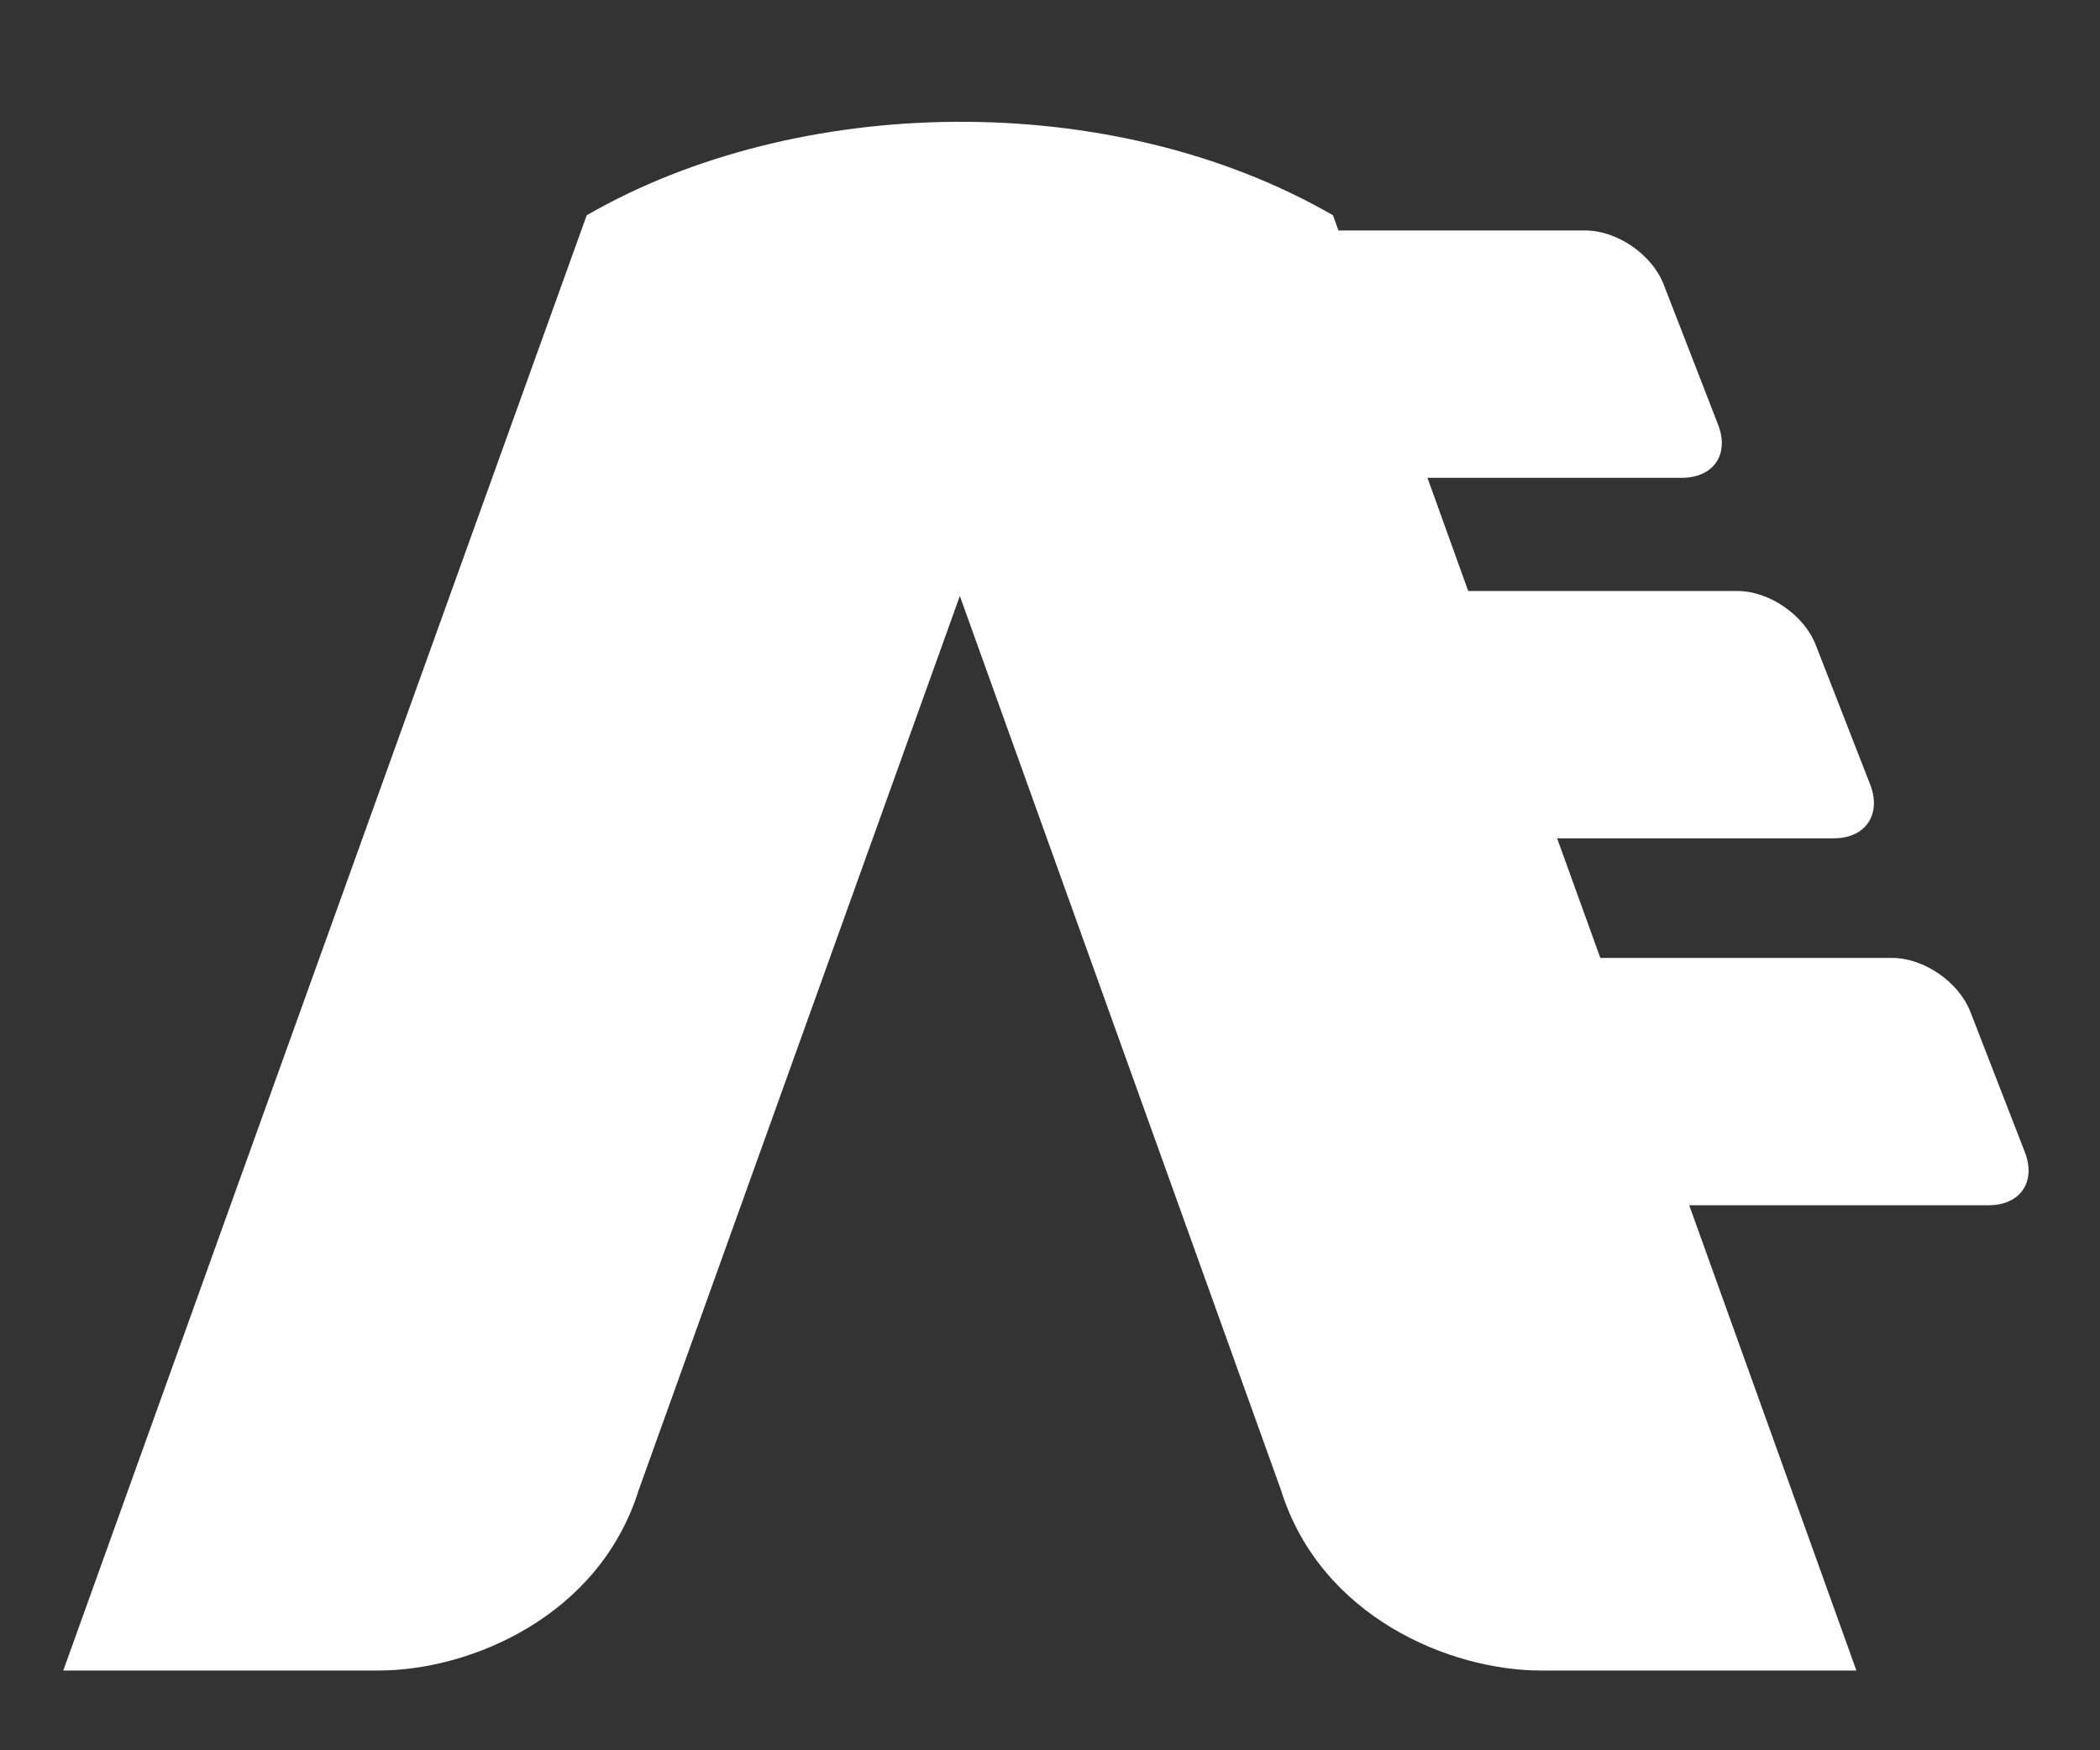 <?xml version="1.0" encoding="utf-8"?>
<!-- Generator: Adobe Illustrator 14.0.0, SVG Export Plug-In . SVG Version: 6.00 Build 43363)  -->
<!DOCTYPE svg PUBLIC "-//W3C//DTD SVG 1.1//EN" "http://www.w3.org/Graphics/SVG/1.1/DTD/svg11.dtd">
<svg version="1.1" id="Layer_1" xmlns="http://www.w3.org/2000/svg" xmlns:xlink="http://www.w3.org/1999/xlink" x="0px" y="0px"
	 width="60px" height="50px" viewBox="0 0 300 250" enable-background="new 0 0 300 250" xml:space="preserve">
<rect x="0" y="0" width="300" height="250" fill="#333333" stroke="none"/>
<path id="path3818_4_" fill="#FFFFFF" d="M32.923,172.152L9.042,238.605H54.12c12.969,0,31.457-7.656,37.116-25.758L137.12,85.126
	l45.883,127.722c5.66,18.102,24.146,25.758,37.118,25.758h45.078l0,0l-23.881-66.455h42.753c4.558,0,6.84-3.354,5.188-7.603
	l-7.78-20.034c-1.653-4.246-6.623-7.69-11.182-7.69h-41.679l-6.173-17.083h39.532c4.558,0,6.841-3.445,5.188-7.691l-7.78-19.945
	c-1.653-4.246-6.624-7.69-11.182-7.69h-38.46L190.428,30.75c-31.682-18.291-76.615-17.319-106.613,0L64.496,84.413"/>
<path id="path3818_3_" fill="#FFFFFF" d="M51.794,119.739l-6.172,17.083"/>
<path id="path3818_2_" fill="#FFFFFF" d="M197.497,68.247h42.753c4.557,0,6.84-3.355,5.188-7.603l-7.78-20.034
	c-1.653-4.246-6.623-7.691-11.182-7.691h-41.679"/>
</svg>

